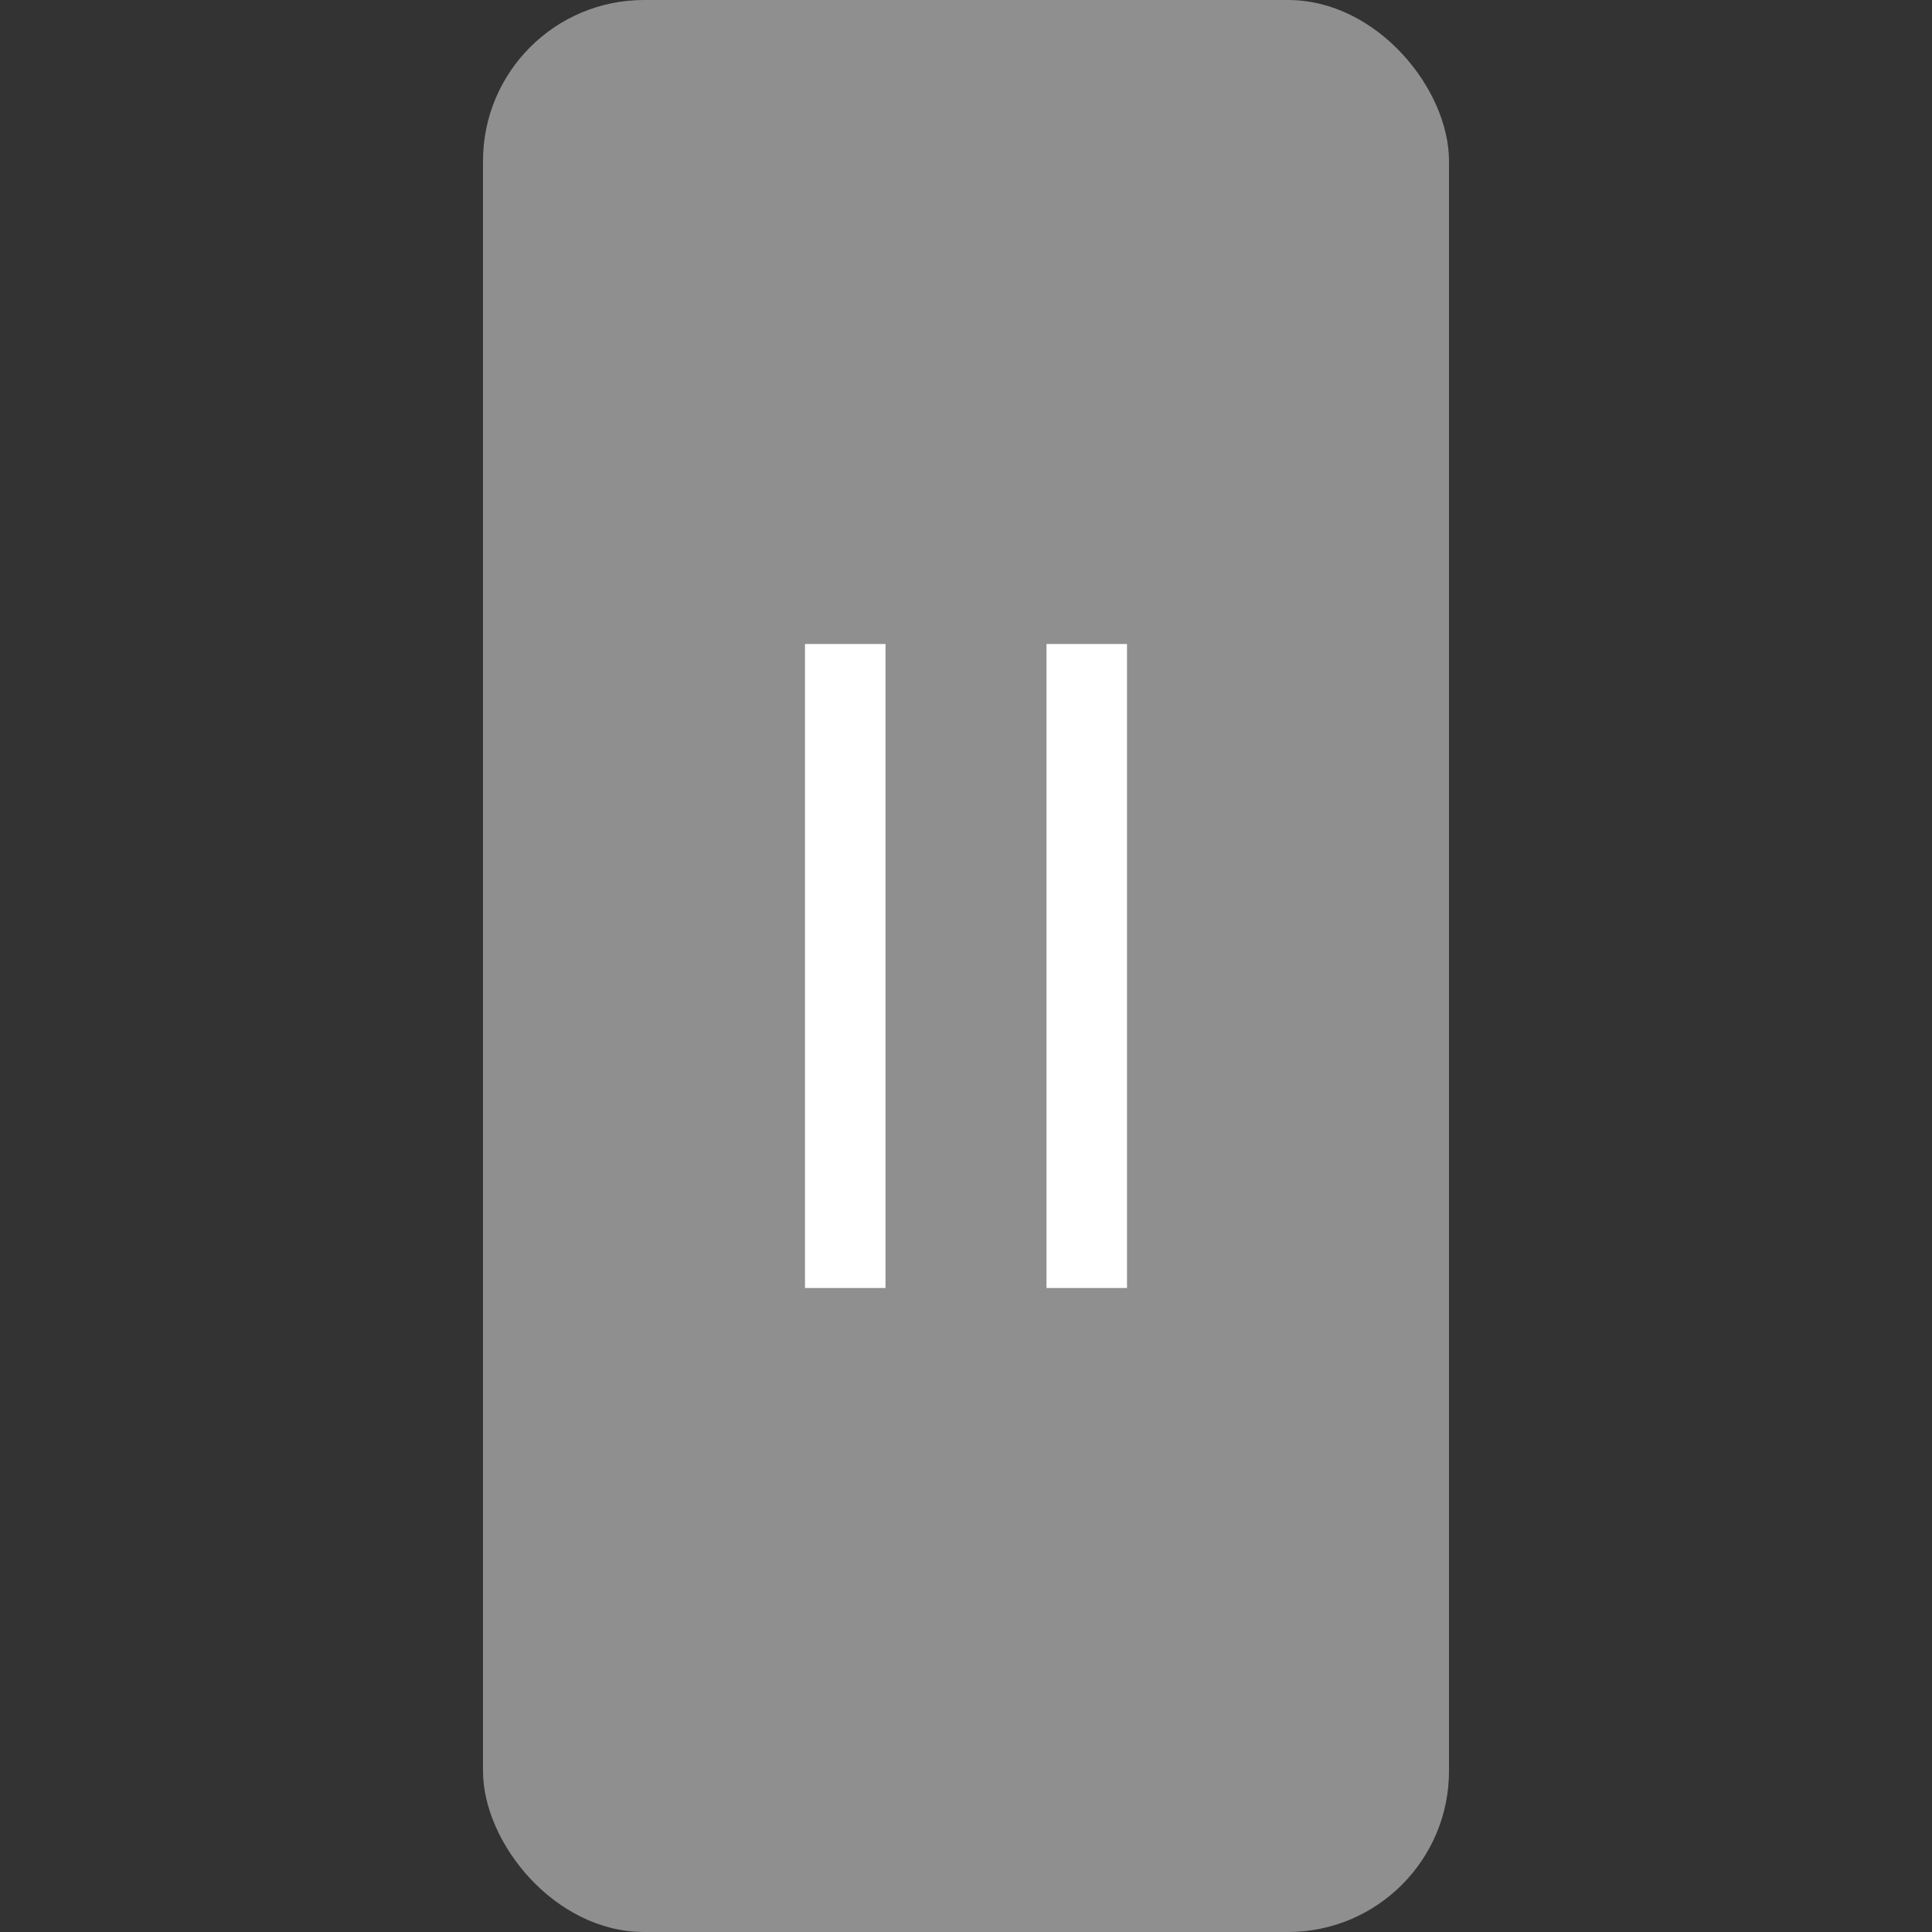 <?xml version="1.0" encoding="UTF-8"?>
<svg width="24px" height="24px" viewBox="0 0 24 24" version="1.1" xmlns="http://www.w3.org/2000/svg" xmlns:xlink="http://www.w3.org/1999/xlink">
    <rect x="0" y="0" width="24" height="24" fill="#333333" stroke="none"/>
    <!-- Generator: Sketch 57.1 (83088) - https://sketch.com -->
    <title>handle</title>
    <desc>Created with Sketch.</desc>
    <g id="handle" stroke="none" stroke-width="1" fill="none" fill-rule="evenodd">
        <g transform="translate(6, 0)" fill-rule="nonzero">
            <rect id="Rectangle-Copy-4" fill="#8F8F8F" x="0" y="0" width="12" height="24" rx="2"></rect>
            <rect id="Rectangle" fill="#FFFFFF" x="4" y="8" width="1" height="8"></rect>
            <rect id="Rectangle-Copy-7" fill="#FFFFFF" x="7" y="8" width="1" height="8"></rect>
        </g>
    </g>
</svg>